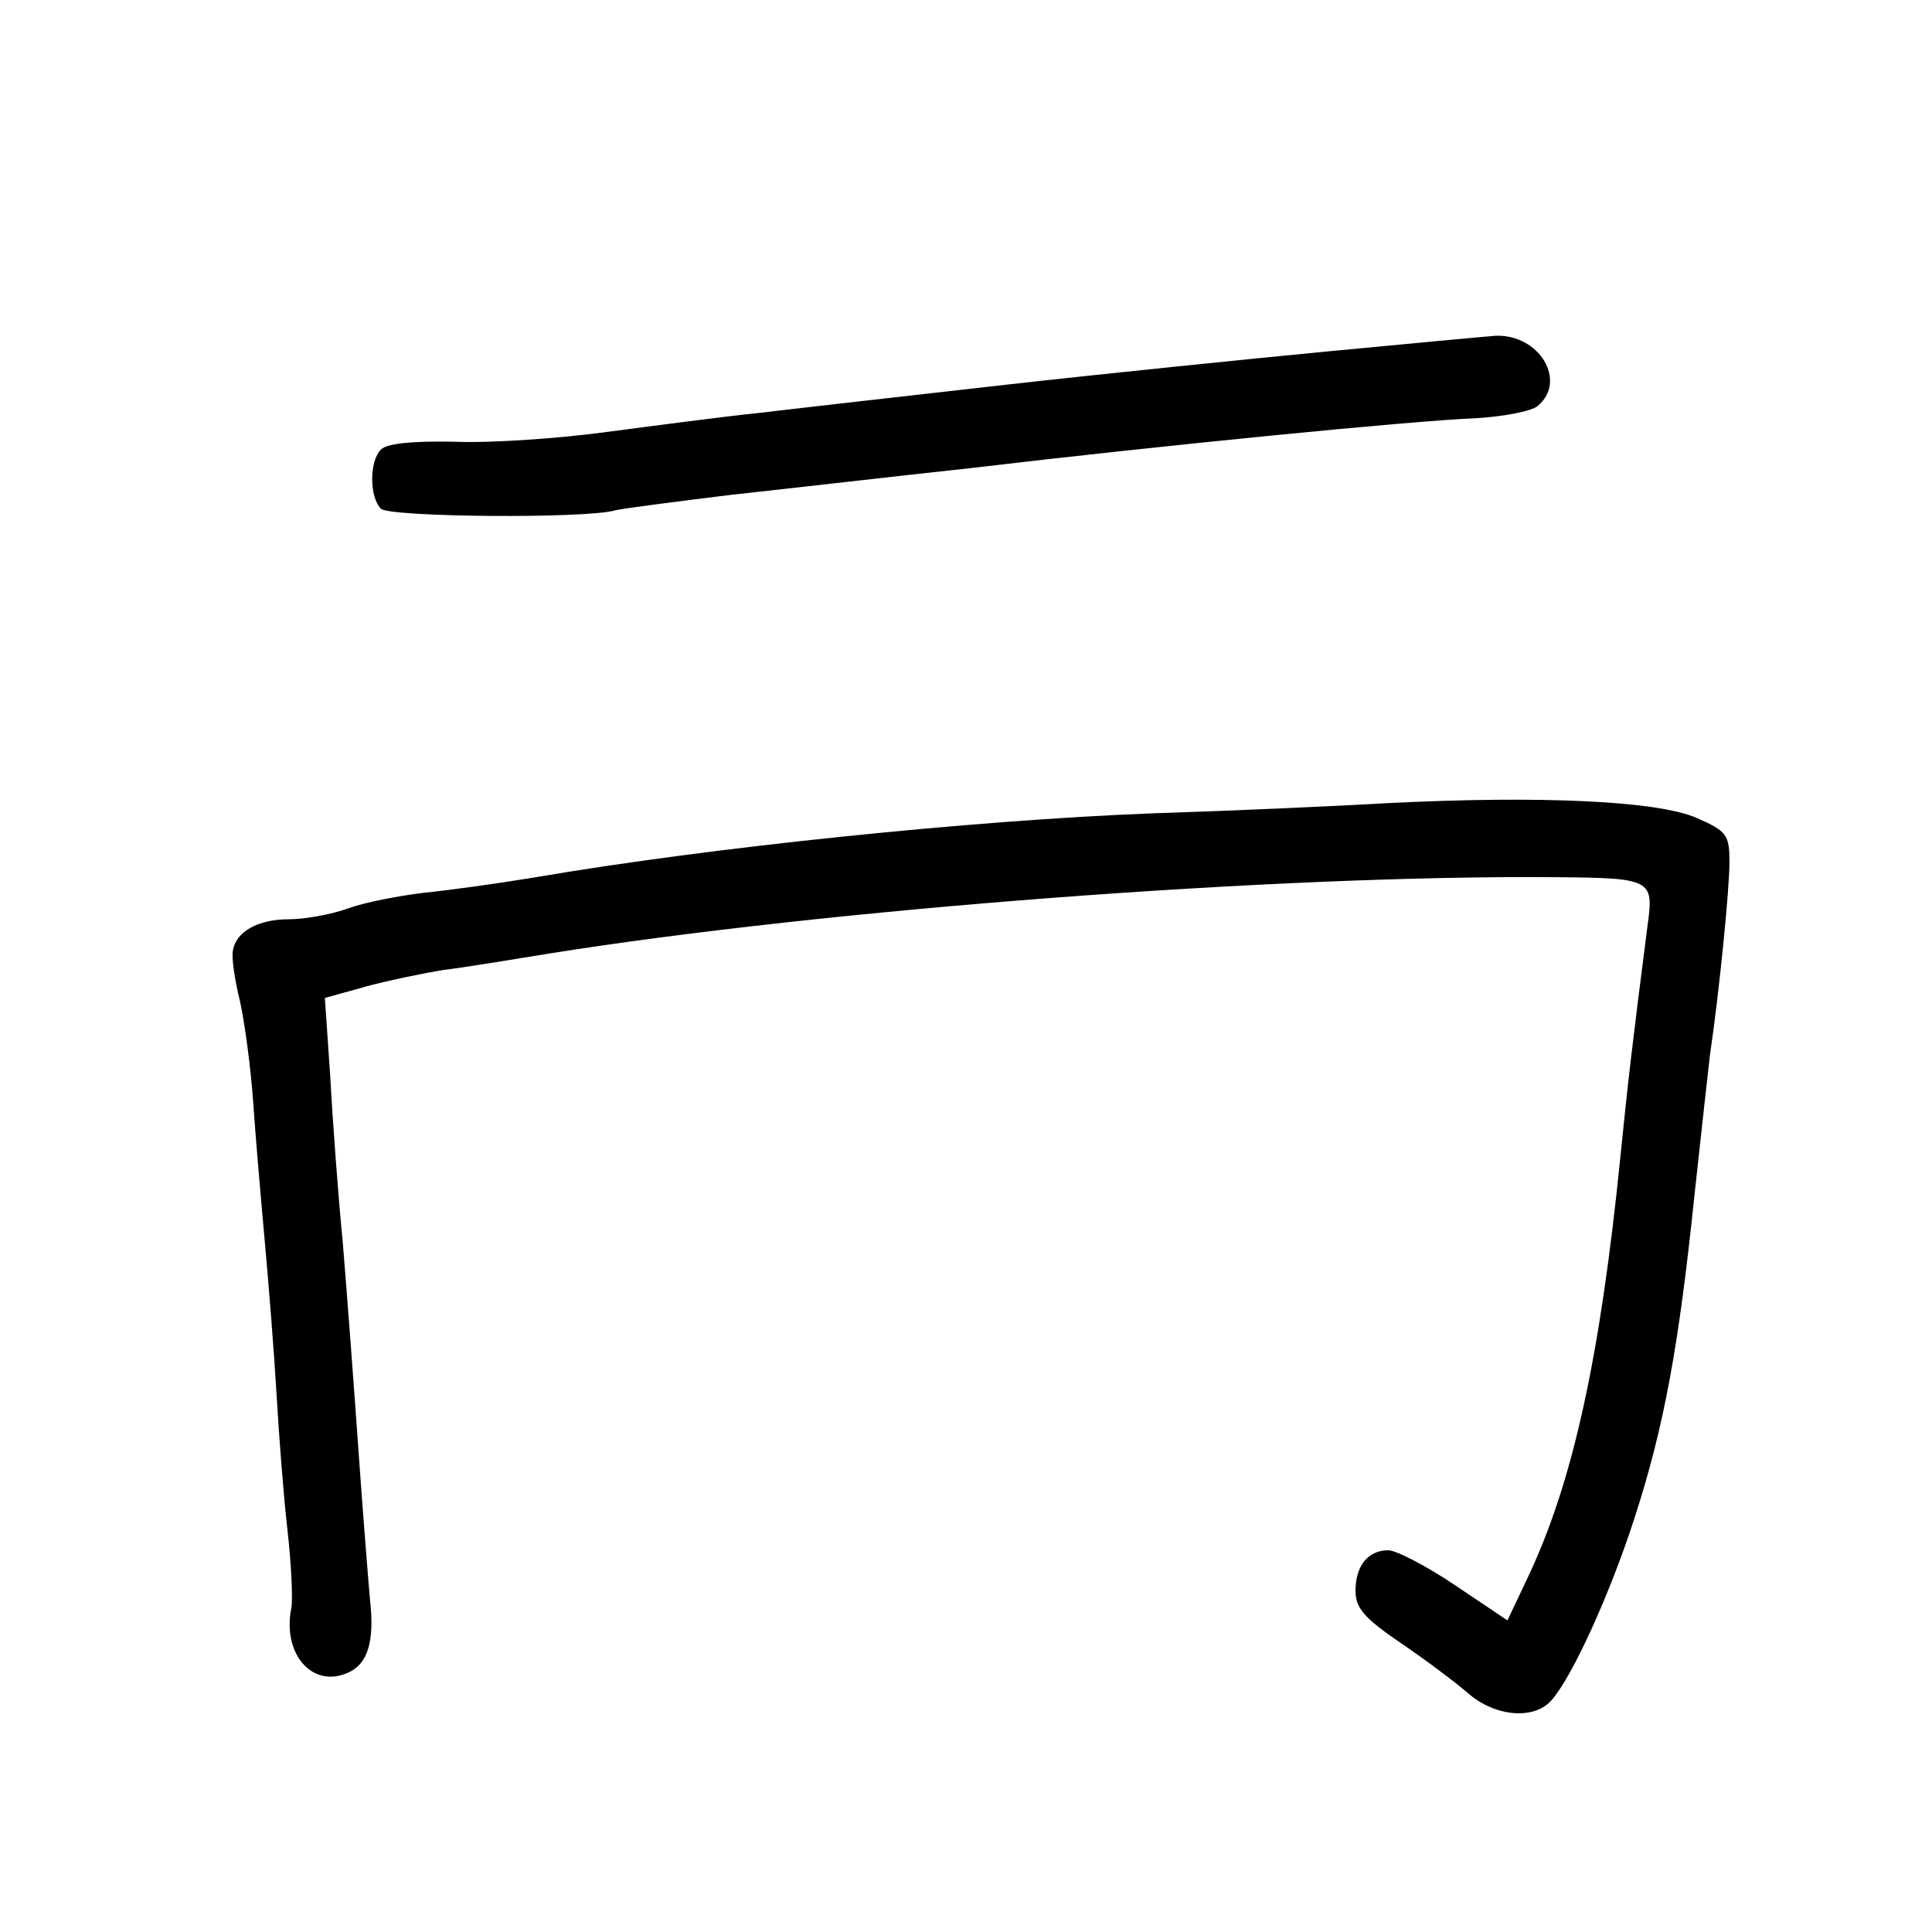 <?xml version="1.0" standalone="no"?>
<!DOCTYPE svg PUBLIC "-//W3C//DTD SVG 20010904//EN"
 "http://www.w3.org/TR/2001/REC-SVG-20010904/DTD/svg10.dtd">
<svg version="1.0" xmlns="http://www.w3.org/2000/svg"
 width="248pt" height="248pt" viewBox="0 0 248 248"
 preserveAspectRatio="xMidYMid meet">
<g transform="translate(0,248) scale(0.1,-0.1)"
fill="#000000" stroke="none">
<path d="M1705 2029 c-104 -10 -291 -29 -415 -43 -124 -14 -265 -30 -315 -36
-49 -5 -139 -17 -200 -25 -60 -8 -147 -14 -192 -12 -52 1 -86 -2 -94 -10 -15
-15 -15 -61 0 -76 11 -11 266 -13 301 -2 8 2 76 11 150 20 74 8 212 24 305 34
244 29 569 61 647 64 37 2 74 9 82 16 38 32 2 92 -54 90 -14 -1 -110 -10 -215
-20z"/>
<path d="M1780 1449 c-69 -4 -204 -10 -300 -13 -234 -9 -570 -44 -792 -82 -48
-8 -113 -17 -144 -20 -32 -4 -75 -12 -97 -20 -22 -8 -56 -14 -76 -14 -40 0
-68 -16 -72 -40 -2 -8 2 -37 9 -65 6 -27 14 -86 17 -130 3 -44 10 -125 15
-180 5 -55 12 -143 15 -195 3 -52 9 -131 14 -174 5 -44 7 -89 5 -100 -12 -59
27 -104 73 -83 25 11 34 40 28 93 -2 22 -9 109 -15 194 -6 85 -15 205 -20 265
-6 61 -13 156 -16 212 l-7 102 54 15 c30 8 74 17 99 21 25 3 86 13 135 21 357
57 936 101 1292 98 123 -1 126 -3 118 -61 -19 -148 -25 -198 -35 -298 -26
-258 -61 -417 -118 -538 l-27 -57 -67 45 c-37 25 -76 45 -86 45 -26 0 -42 -20
-42 -52 0 -22 11 -35 58 -67 31 -21 71 -51 87 -65 35 -30 85 -34 107 -8 27 31
75 137 106 233 38 117 57 221 77 414 9 83 18 164 20 181 12 81 25 213 25 247
0 35 -3 40 -42 57 -50 22 -200 29 -398 19z"/>
</g>
</svg>
